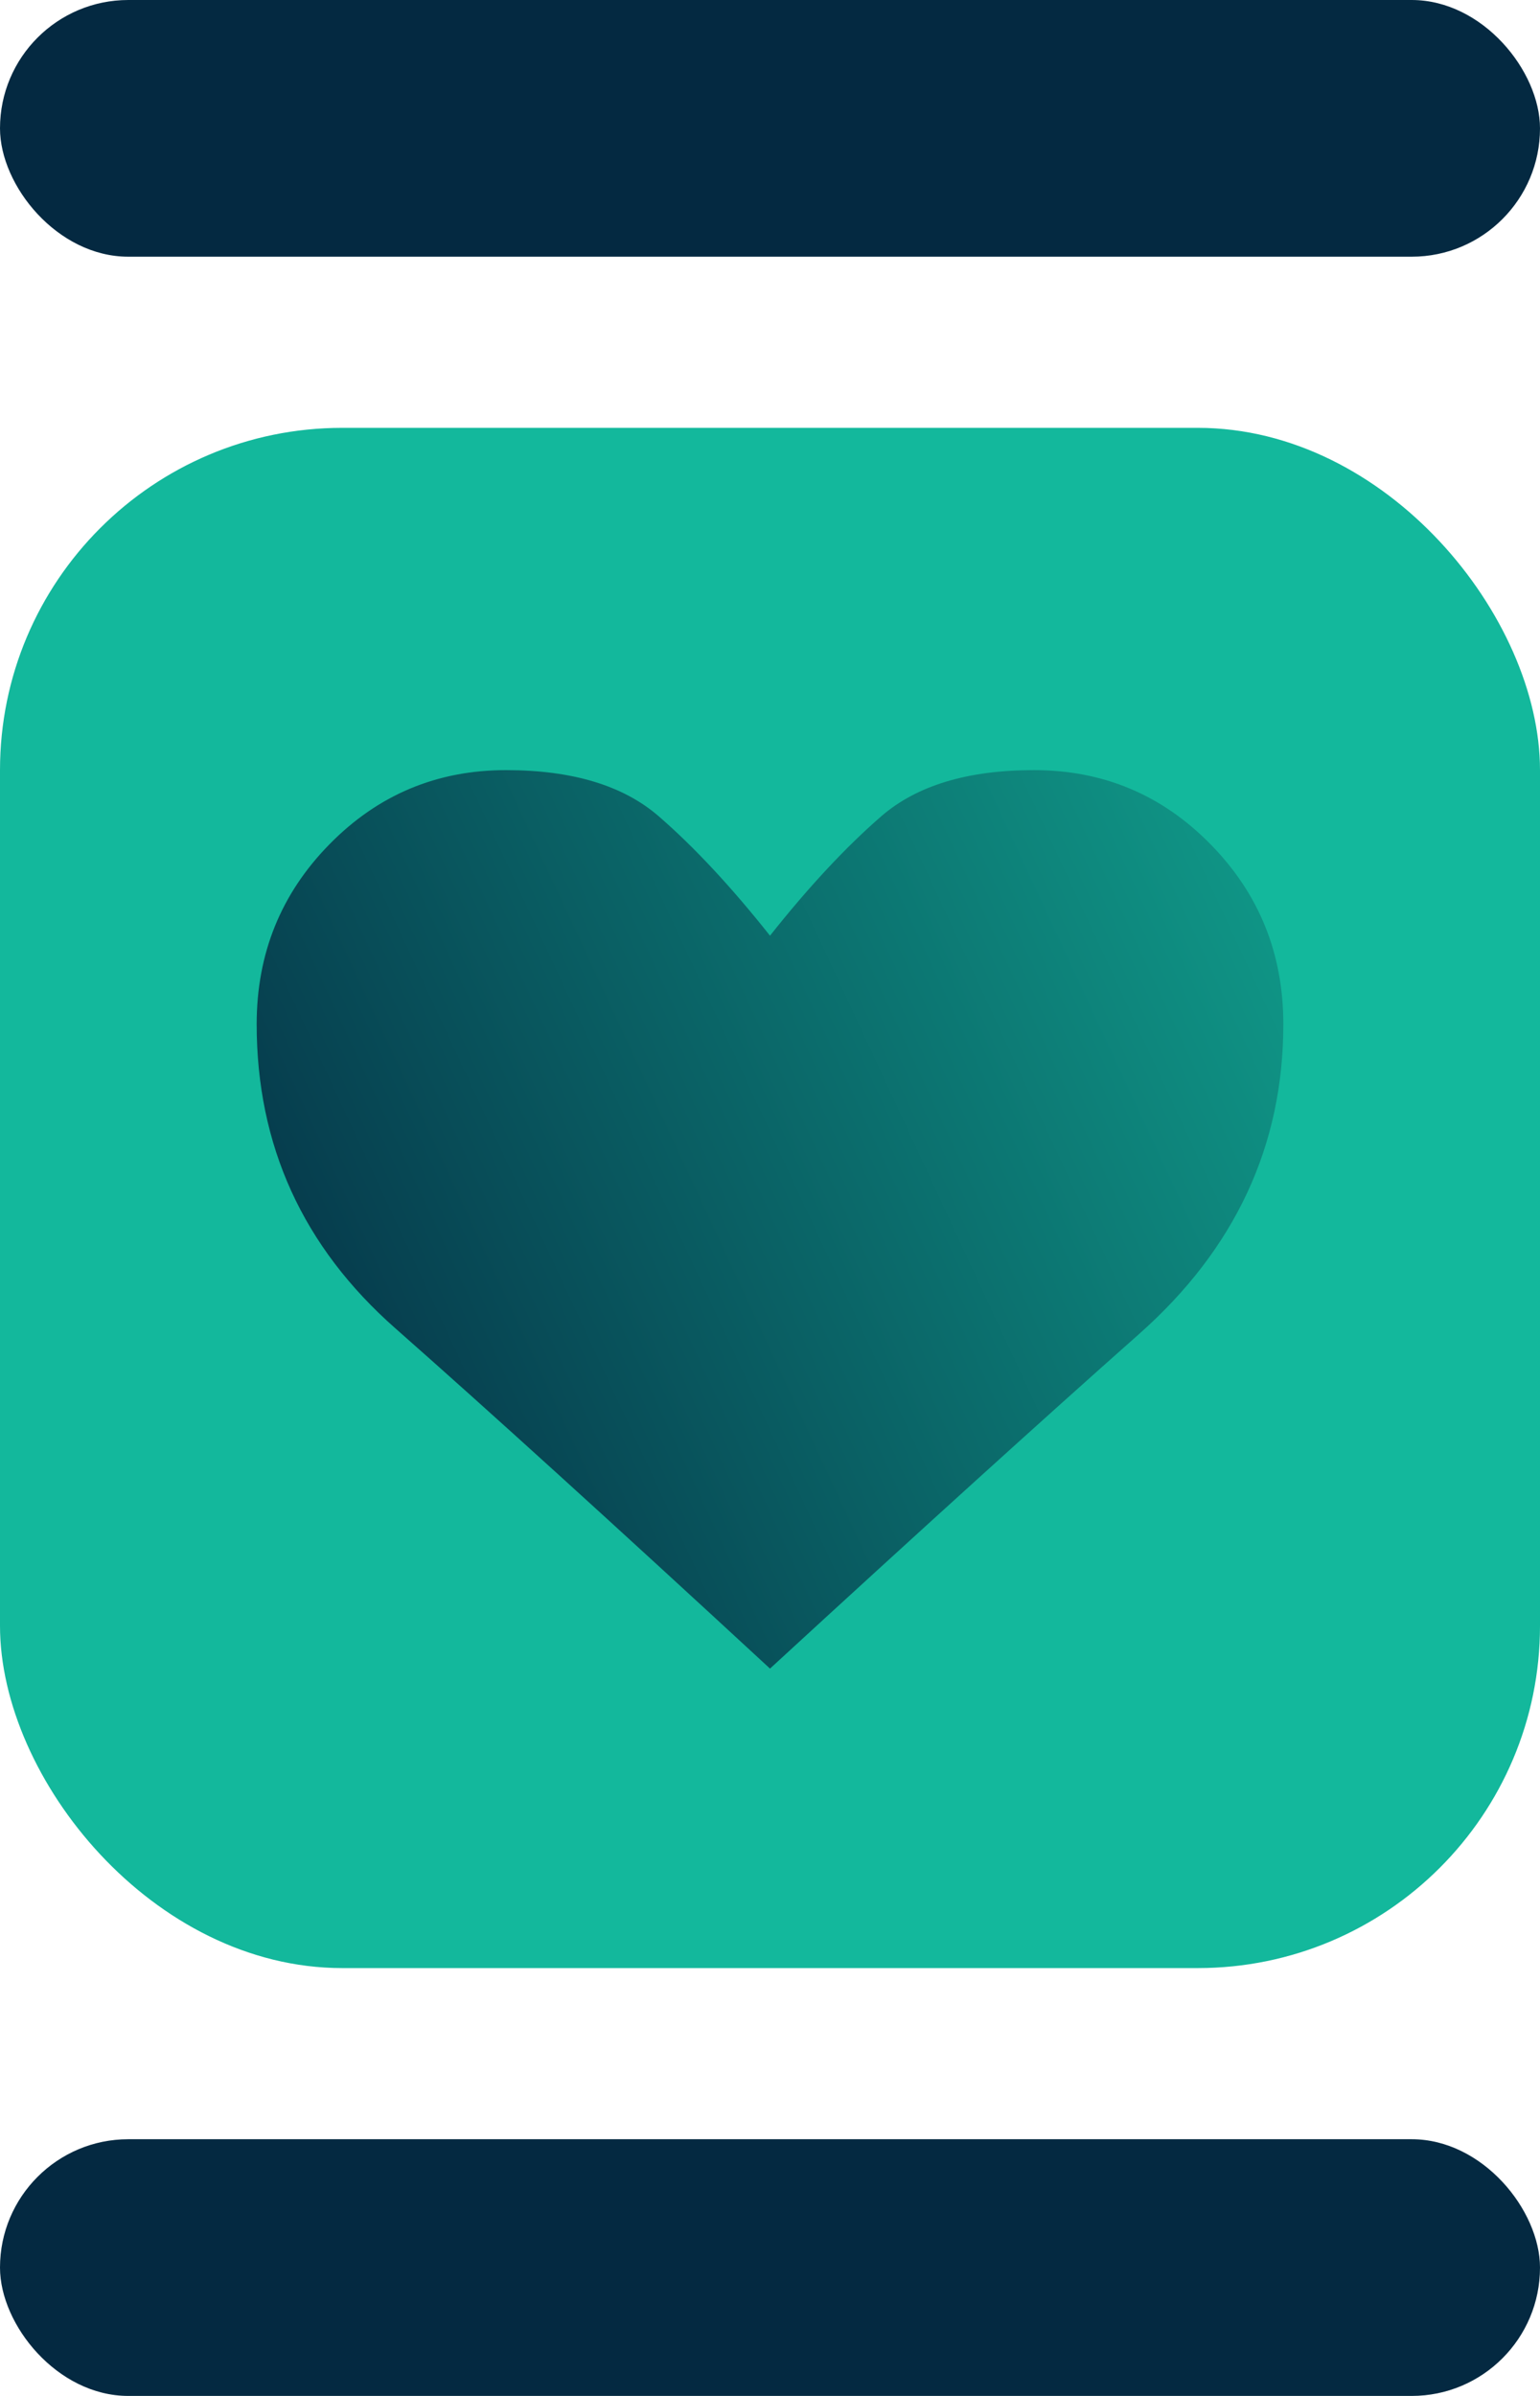 <svg width="36" height="56" viewBox="0 0 36 56" fill="none" xmlns="http://www.w3.org/2000/svg">
<rect width="36" height="6" rx="3" fill="#042941"/>
<rect y="10" width="36" height="36" rx="8" fill="#13B89C"/>
<path d="M26.631 31.177C24.384 33.168 21.507 35.776 18 39C14.321 35.601 11.401 32.95 9.241 31.046C7.08 29.142 6 26.773 6 23.939C6 22.29 6.567 20.889 7.701 19.734C8.835 18.578 10.211 18 11.829 18C13.38 18 14.57 18.36 15.399 19.079C16.227 19.797 17.094 20.727 18 21.87C18.906 20.727 19.773 19.797 20.601 19.079C21.43 18.36 22.62 18 24.171 18C25.789 18 27.165 18.578 28.299 19.734C29.433 20.889 30 22.29 30 23.939C30 26.773 28.877 29.186 26.631 31.177Z" fill="url(#paint0_linear_190_6635)"/>
<rect y="50" width="36" height="6" rx="3" fill="#042941"/>
<defs>
<linearGradient id="paint0_linear_190_6635" x1="6" y1="39" x2="40.669" y2="22.896" gradientUnits="userSpaceOnUse">
<stop stop-color="#042941"/>
<stop offset="1" stop-color="#13B89C"/>
</linearGradient>
</defs>
</svg>

